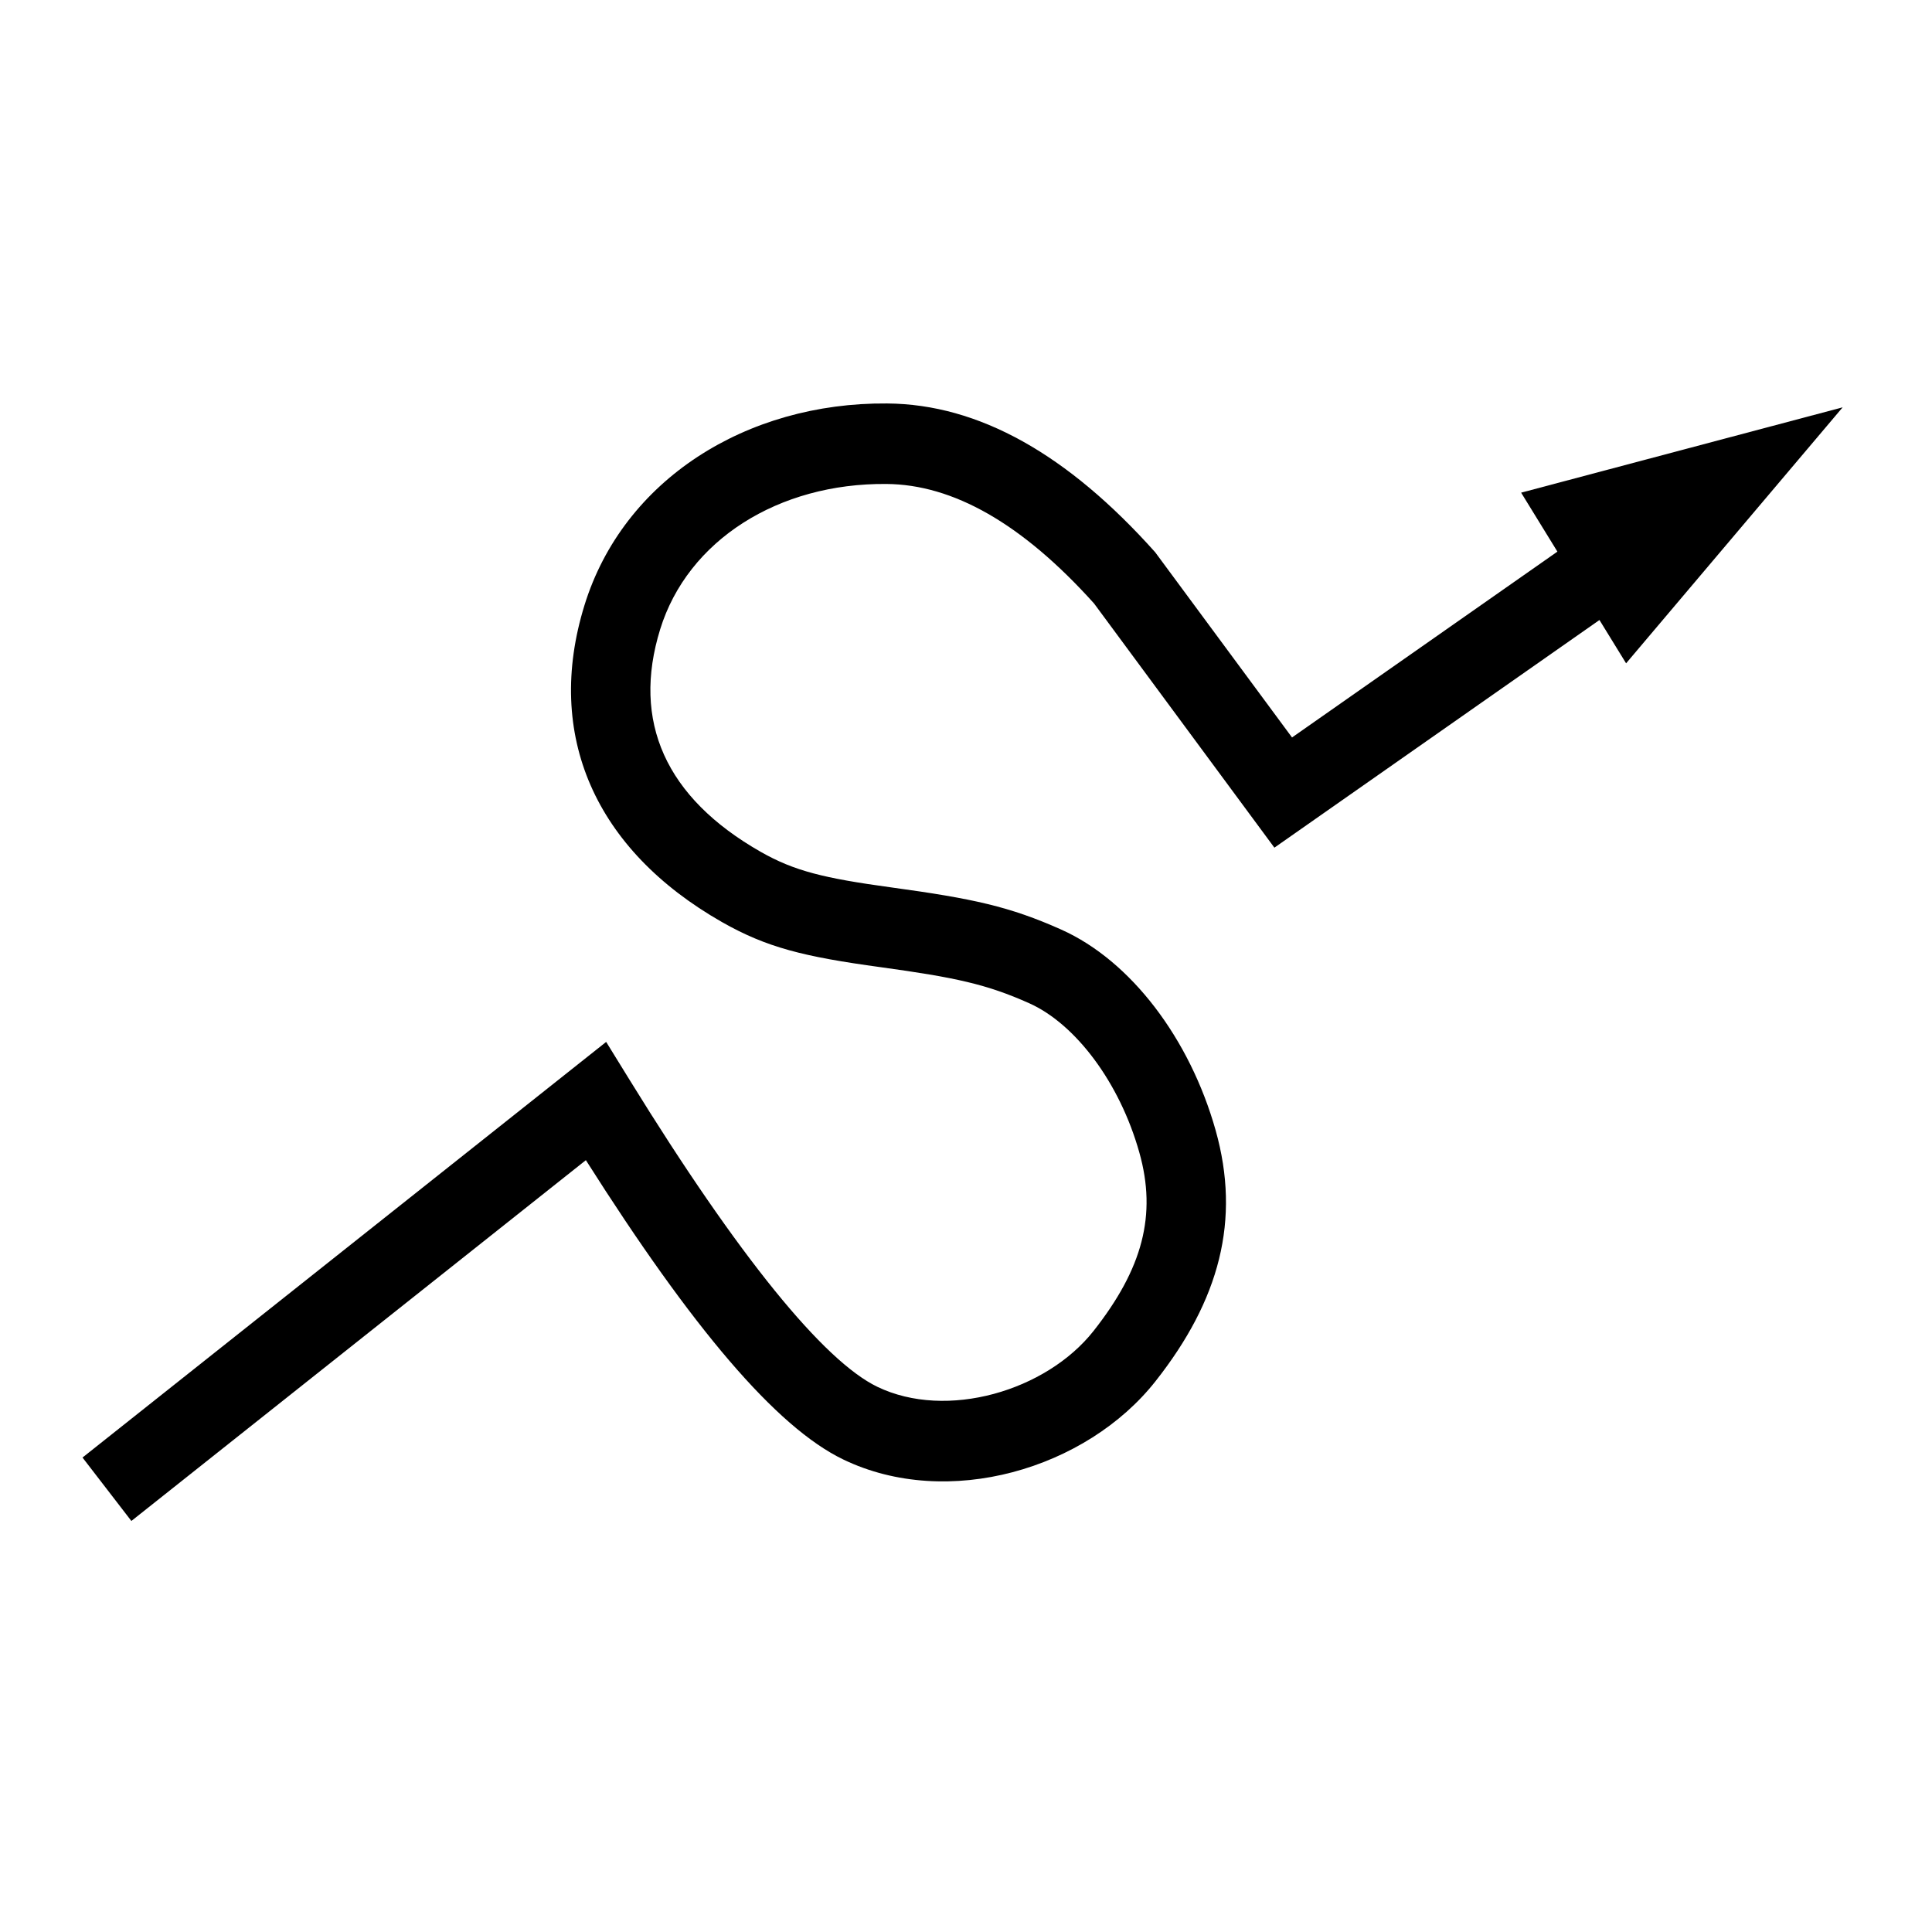 <svg fill="currentColor" version="1.1" viewBox="0 0 24 24" xmlns="http://www.w3.org/2000/svg"><title>SciPy Icon</title><path d="M7.278 14.412c1.323 2.088 2.365 3.317 3.197 3.718 1.297.626 3.02.12 3.88-.973.794-1.007 1.06-2 .746-3.116-.32-1.136-1.052-2.106-1.917-2.493-.64-.286-1.094-.385-2.11-.524-.843-.115-1.207-.205-1.624-.442-1.184-.675-1.603-1.621-1.249-2.765C8.544 6.71 9.67 6 11.011 6.012c.825.006 1.684.488 2.58 1.485l2.24 3.033 5.643-3.952-.56-.823-4.864 3.406-1.7-2.301c-1.085-1.215-2.19-1.84-3.331-1.848-1.749-.014-3.276.948-3.758 2.505-.5 1.615.132 3.039 1.707 3.937.558.317 1.014.43 1.974.561.928.128 1.314.211 1.844.448.574.257 1.123.984 1.367 1.853.22.778.04 1.445-.568 2.217-.588.746-1.825 1.11-2.687.694-.661-.319-1.715-1.603-3.078-3.814l-.29-.47-6.505 5.163.607.788 5.646-4.482z"></path><path d="M22.89 5.06L20.2 8.24l-1.304-2.12z"></path></svg>